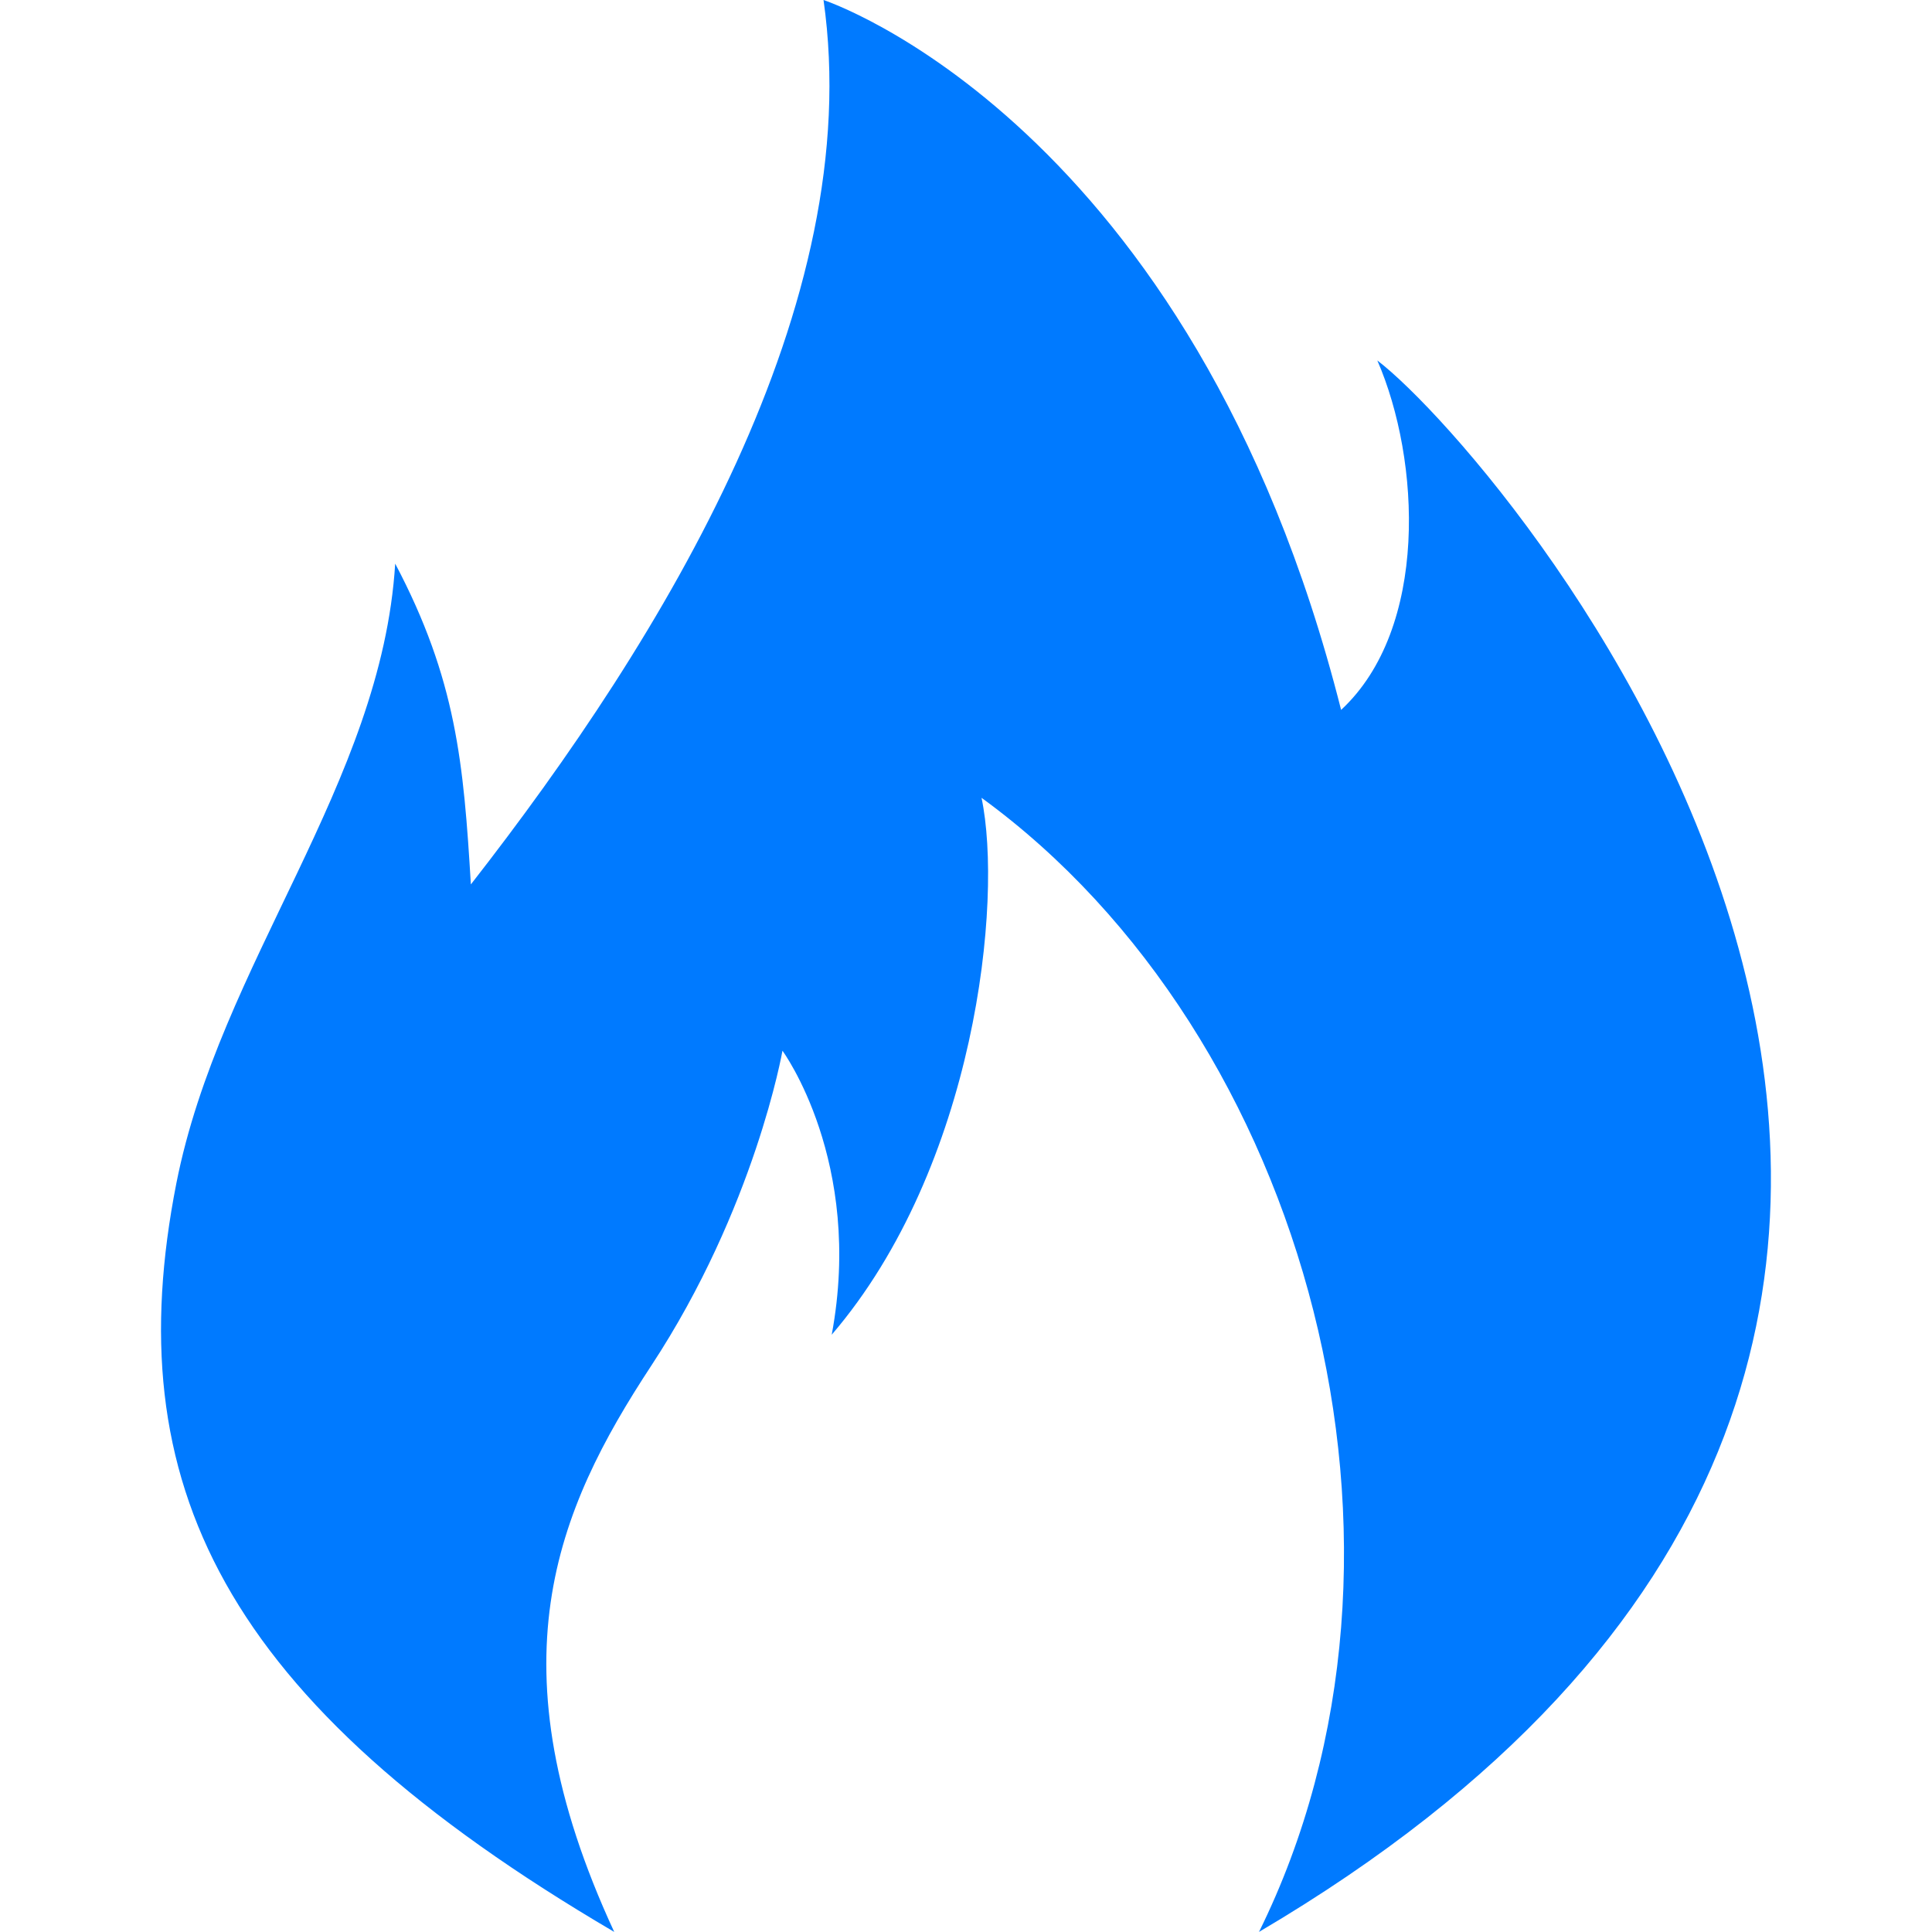 <?xml version="1.0" standalone="no"?><!DOCTYPE svg PUBLIC "-//W3C//DTD SVG 1.1//EN" "http://www.w3.org/Graphics/SVG/1.1/DTD/svg11.dtd"><svg t="1536843578482" class="icon" style="" viewBox="0 0 1024 1024" version="1.1" xmlns="http://www.w3.org/2000/svg" p-id="1651" xmlns:xlink="http://www.w3.org/1999/xlink" width="200" height="200"><defs><style type="text/css"></style></defs><path d="M325.554 1023.957c-65.704-141.946-30.719-223.436 19.626-300.105 55.038-83.709 69.544-166.948 69.544-166.948s43.177 58.75 26.111 150.522c76.327-89.042 90.876-230.134 79.399-284.575 173.134 126.032 246.987 398.917 147.066 601.106 530.325-312.478 131.92-780 62.717-832.904 22.996 52.904 27.263 142.074-19.199 185.208C631.888 64.168 436.483 0 436.483 0c22.954 161.103-84.05 336.967-186.915 468.759-3.84-64.04-7.68-108.582-40.105-170.02-7.21 116.603-93.009 211.959-116.006 328.52-31.145 158.543 23.466 274.293 232.097 396.698z" fill="#007AFF" p-id="1652"></path></svg>